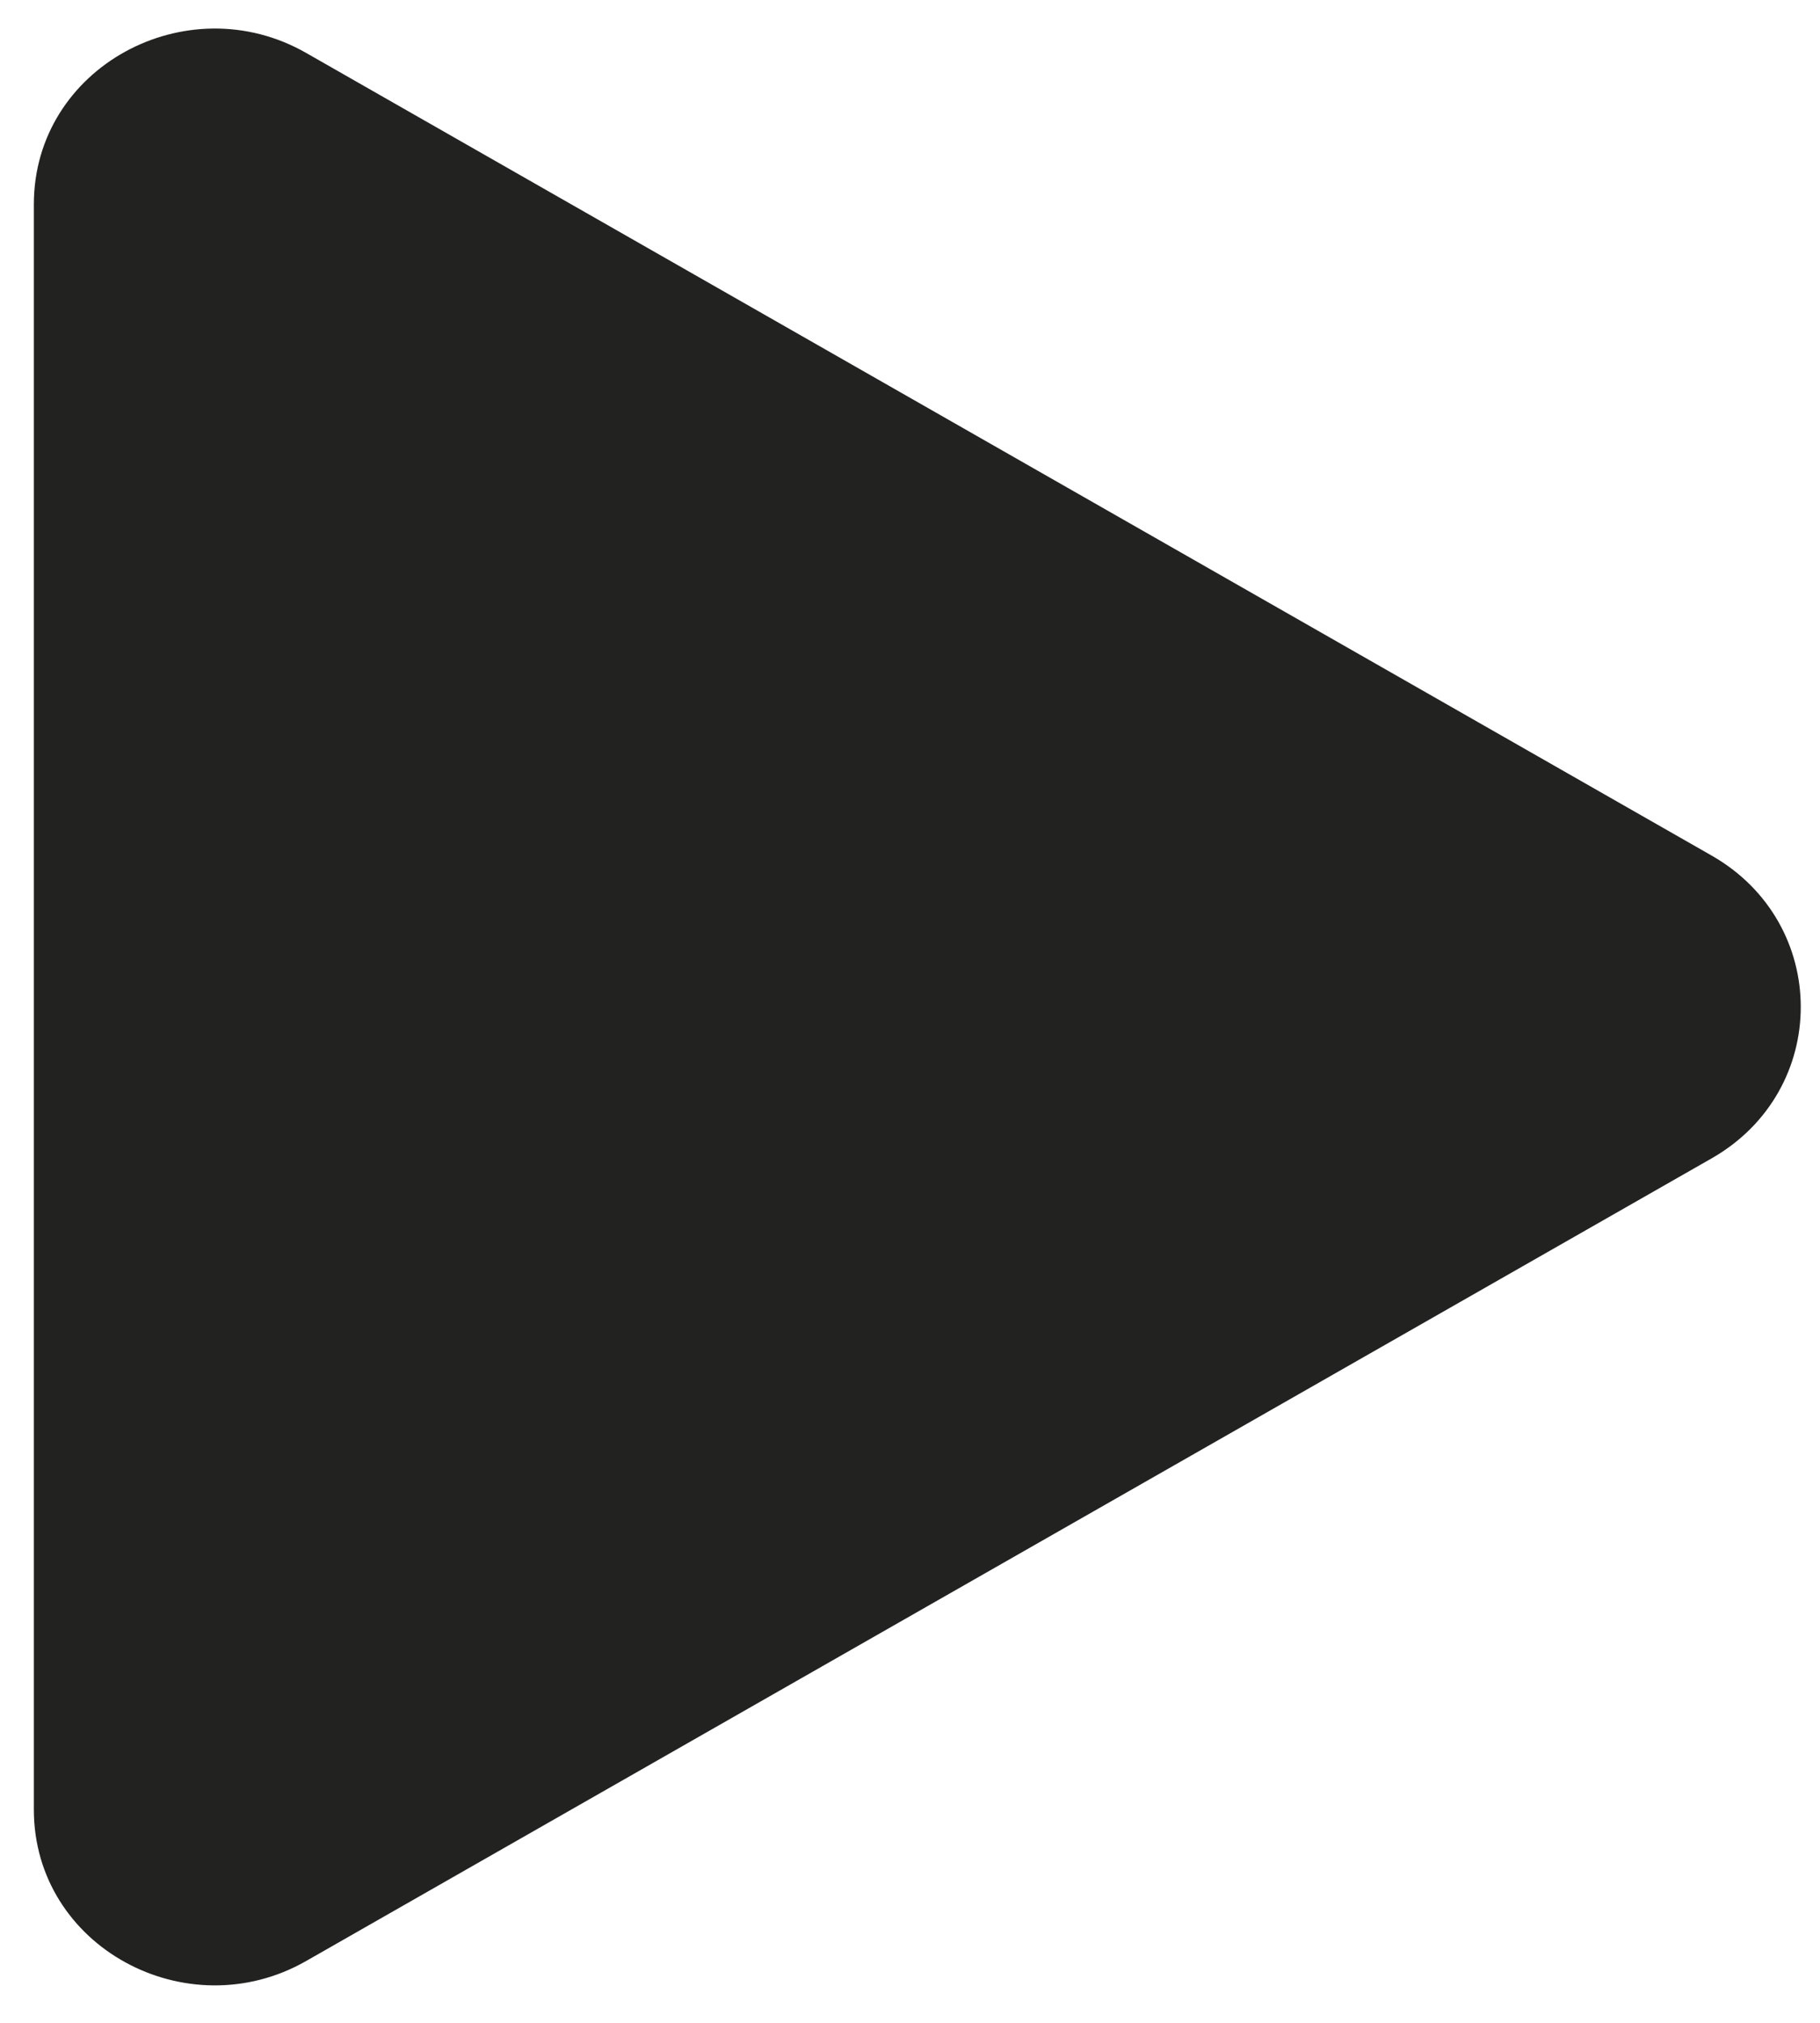 <svg width="45" height="50" viewBox="0 0 45 50" fill="none" xmlns="http://www.w3.org/2000/svg">
<path d="M42.321 28.632L7.569 48.472C4.619 50.156 0.837 48.119 0.837 44.73V5.05C0.837 1.661 4.619 -0.376 7.569 1.308L42.321 21.148C45.259 22.826 45.259 26.954 42.321 28.632Z" fill="#222220"/>
</svg>
